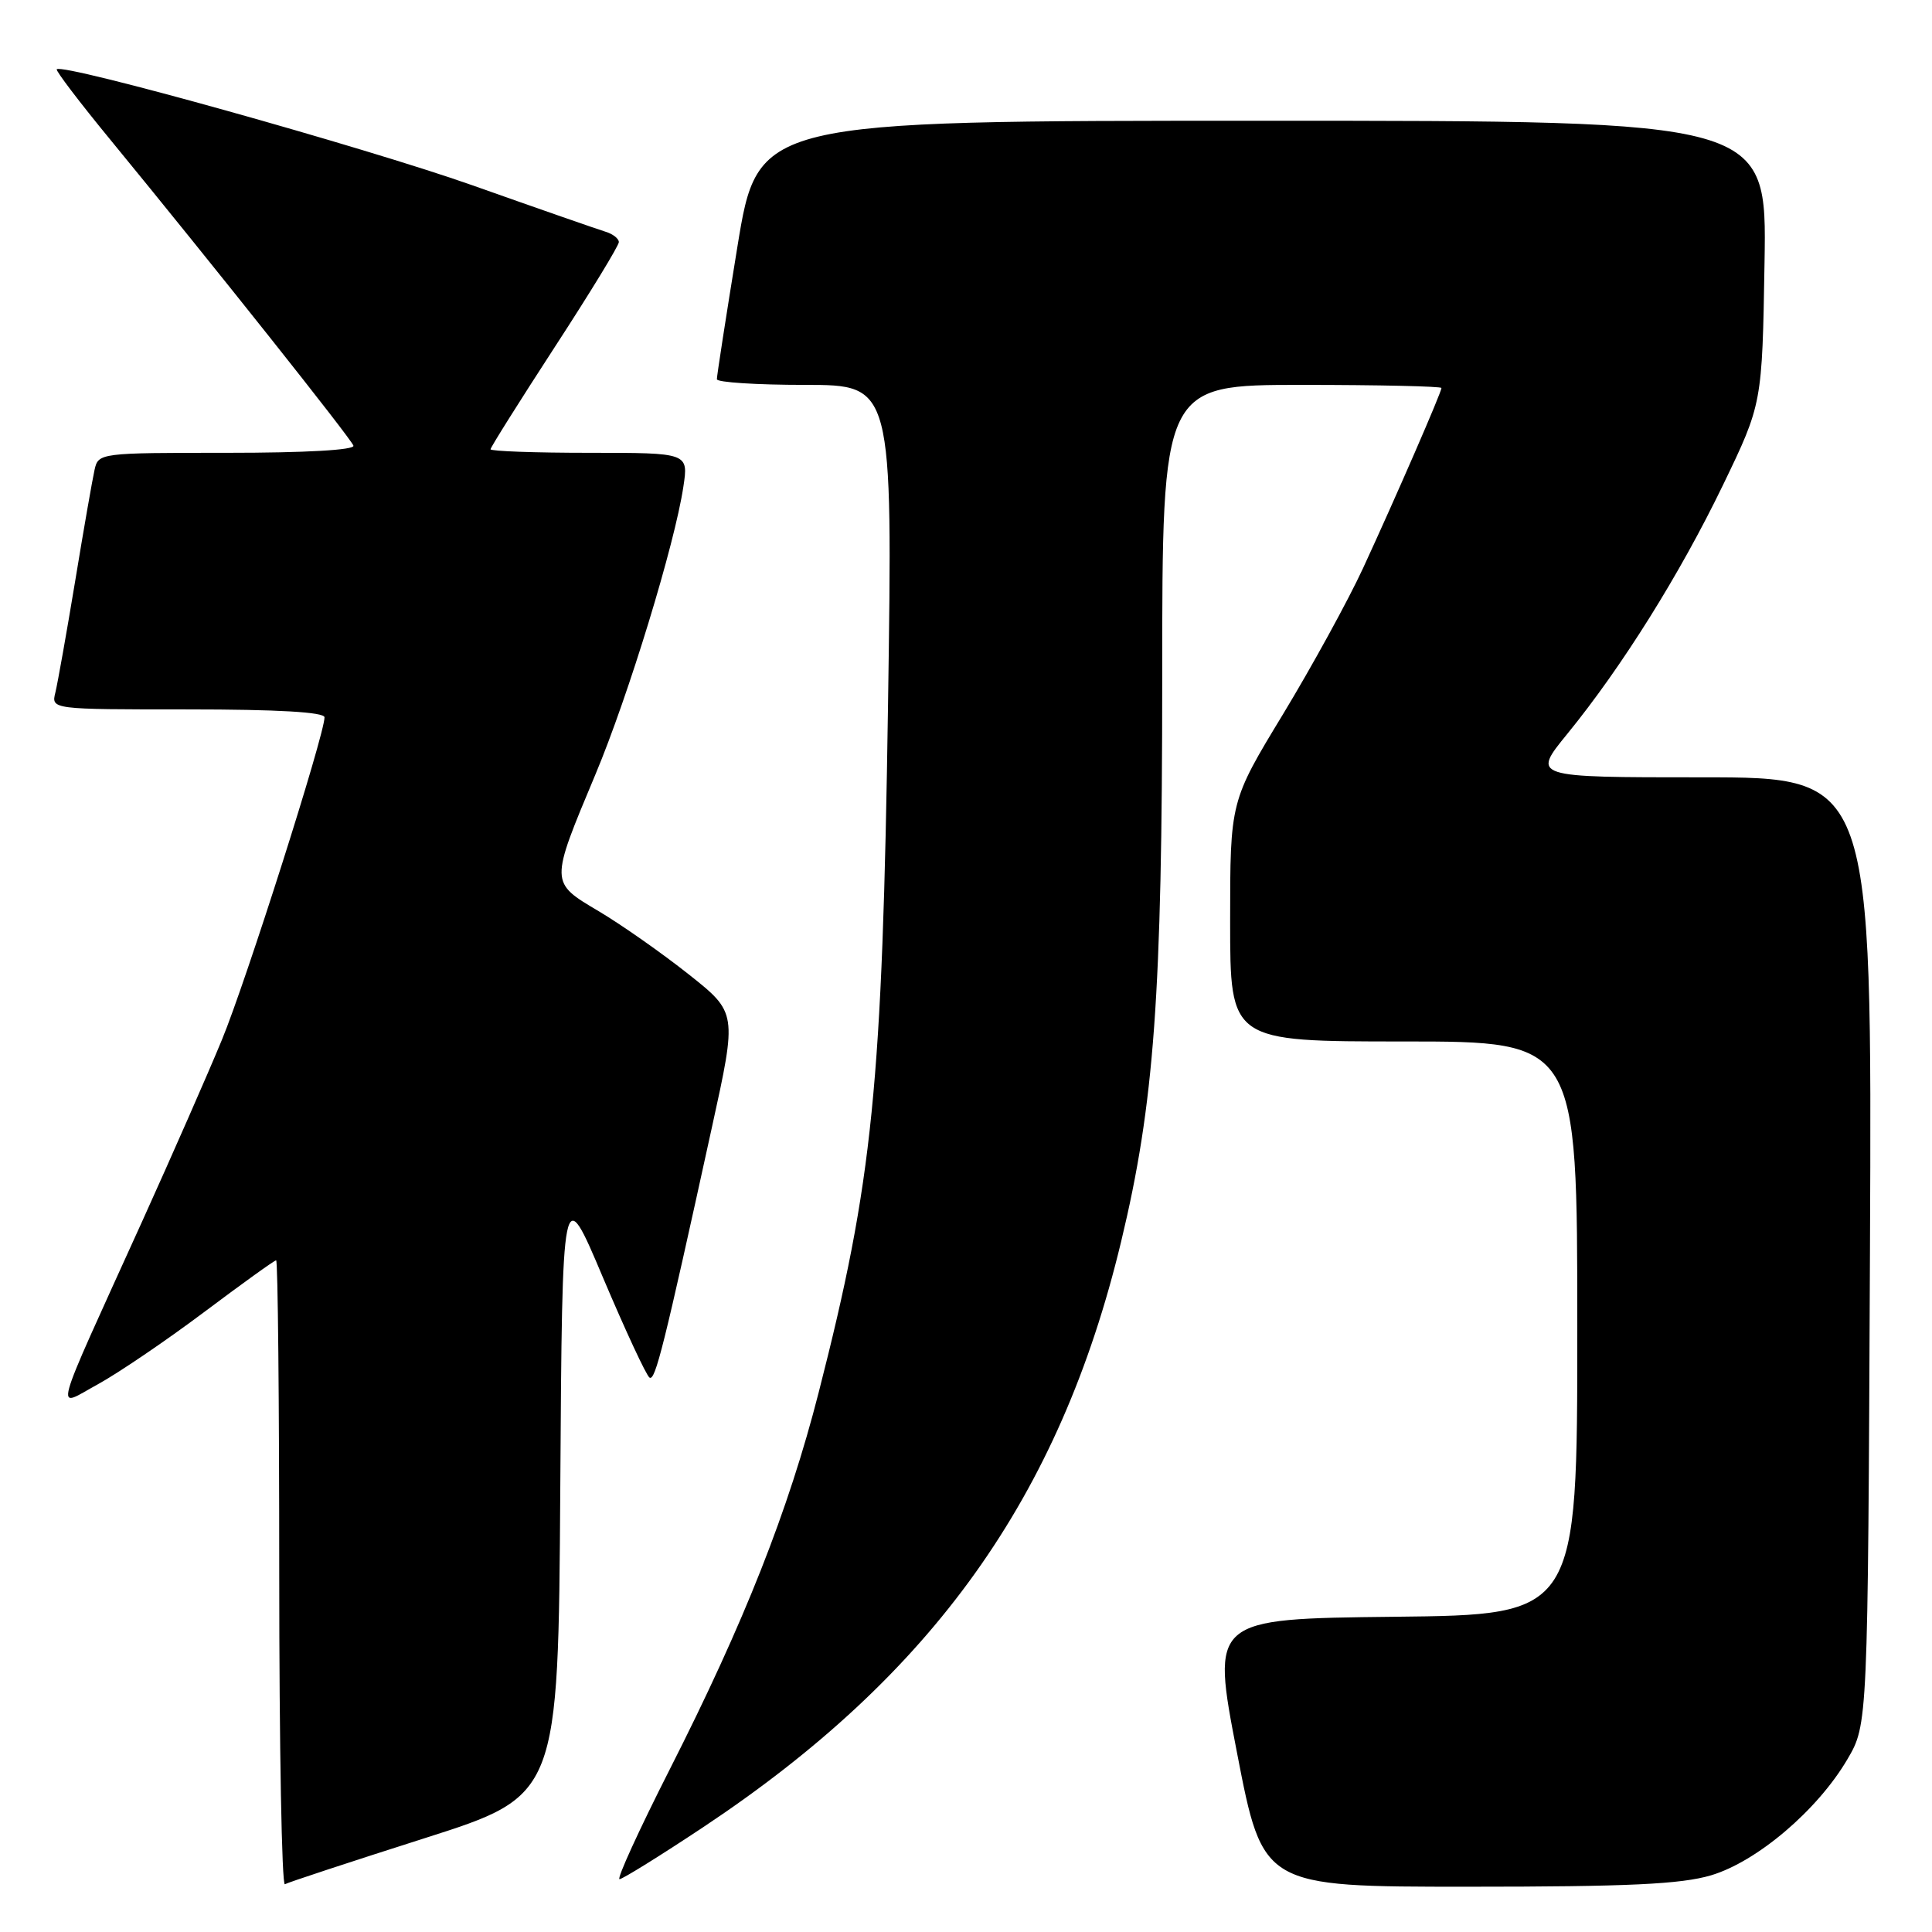 <?xml version="1.0" encoding="UTF-8" standalone="no"?>
<!DOCTYPE svg PUBLIC "-//W3C//DTD SVG 1.1//EN" "http://www.w3.org/Graphics/SVG/1.1/DTD/svg11.dtd" >
<svg xmlns="http://www.w3.org/2000/svg" xmlns:xlink="http://www.w3.org/1999/xlink" version="1.1" viewBox="0 0 256 256">
 <g >
 <path fill="currentColor"
d=" M 56.24 243.58 C 73.98 237.93 73.98 237.93 74.24 197.22 C 74.50 156.50 74.50 156.50 79.90 169.29 C 82.88 176.32 85.65 182.29 86.07 182.54 C 86.83 183.01 87.94 178.56 94.34 149.34 C 97.67 134.19 97.67 134.19 91.25 129.10 C 87.72 126.30 82.36 122.54 79.35 120.75 C 72.84 116.89 72.84 117.08 78.90 102.61 C 83.27 92.19 89.42 72.07 90.55 64.49 C 91.23 60.00 91.23 60.00 78.11 60.00 C 70.90 60.00 65.00 59.79 65.00 59.53 C 65.00 59.28 68.83 53.19 73.50 46.00 C 78.18 38.81 82.00 32.55 82.00 32.08 C 82.00 31.62 81.21 31.00 80.25 30.71 C 79.29 30.42 71.31 27.64 62.53 24.53 C 48.34 19.52 8.29 8.33 7.52 9.18 C 7.35 9.35 10.54 13.55 14.61 18.50 C 28.15 35.00 46.50 58.09 46.83 59.05 C 47.04 59.63 40.45 60.00 30.10 60.00 C 13.22 60.00 13.03 60.02 12.53 62.25 C 12.25 63.49 11.09 70.12 9.96 77.00 C 8.82 83.88 7.64 90.51 7.34 91.75 C 6.78 94.00 6.78 94.00 24.89 94.00 C 36.82 94.00 43.00 94.36 43.00 95.05 C 43.00 97.36 32.60 130.05 29.40 137.79 C 27.52 142.35 22.77 153.15 18.86 161.79 C 6.62 188.78 7.24 186.54 12.94 183.44 C 15.64 181.96 21.98 177.66 27.02 173.88 C 32.06 170.10 36.36 167.00 36.59 167.00 C 36.82 167.00 37.00 185.70 37.00 208.56 C 37.00 231.42 37.34 249.92 37.75 249.67 C 38.16 249.43 46.48 246.69 56.24 243.58 Z  M 226.72 248.49 C 232.80 246.68 240.82 239.87 244.78 233.13 C 247.50 228.50 247.50 228.50 247.78 165.75 C 248.06 103.00 248.06 103.00 225.52 103.00 C 202.98 103.00 202.98 103.00 207.67 97.25 C 214.91 88.37 222.60 76.08 228.31 64.26 C 233.50 53.50 233.50 53.50 233.81 34.75 C 234.12 16.00 234.12 16.00 167.27 16.00 C 100.43 16.00 100.43 16.00 97.70 32.75 C 96.20 41.96 94.98 49.84 94.99 50.25 C 94.99 50.66 100.24 51.00 106.65 51.00 C 118.29 51.00 118.29 51.00 117.67 93.25 C 116.92 143.98 115.67 156.41 108.48 184.50 C 104.48 200.15 98.62 214.98 88.74 234.46 C 84.68 242.46 81.69 249.00 82.09 249.00 C 82.48 249.00 87.46 245.91 93.15 242.13 C 123.61 221.90 140.42 198.36 148.55 164.54 C 152.95 146.25 154.00 131.88 154.00 89.76 C 154.00 51.00 154.00 51.00 172.50 51.00 C 182.68 51.00 191.00 51.19 191.00 51.41 C 191.00 51.98 184.96 65.87 180.61 75.29 C 178.63 79.57 173.86 88.27 170.01 94.63 C 163.00 106.18 163.00 106.18 163.00 122.09 C 163.00 138.00 163.00 138.00 186.00 138.00 C 209.00 138.00 209.00 138.00 209.00 175.98 C 209.00 213.97 209.00 213.97 184.74 214.23 C 160.48 214.50 160.48 214.50 163.91 232.25 C 167.34 250.00 167.34 250.00 194.49 250.00 C 215.79 250.00 222.73 249.67 226.72 248.49 Z "/>
</g>
</svg>